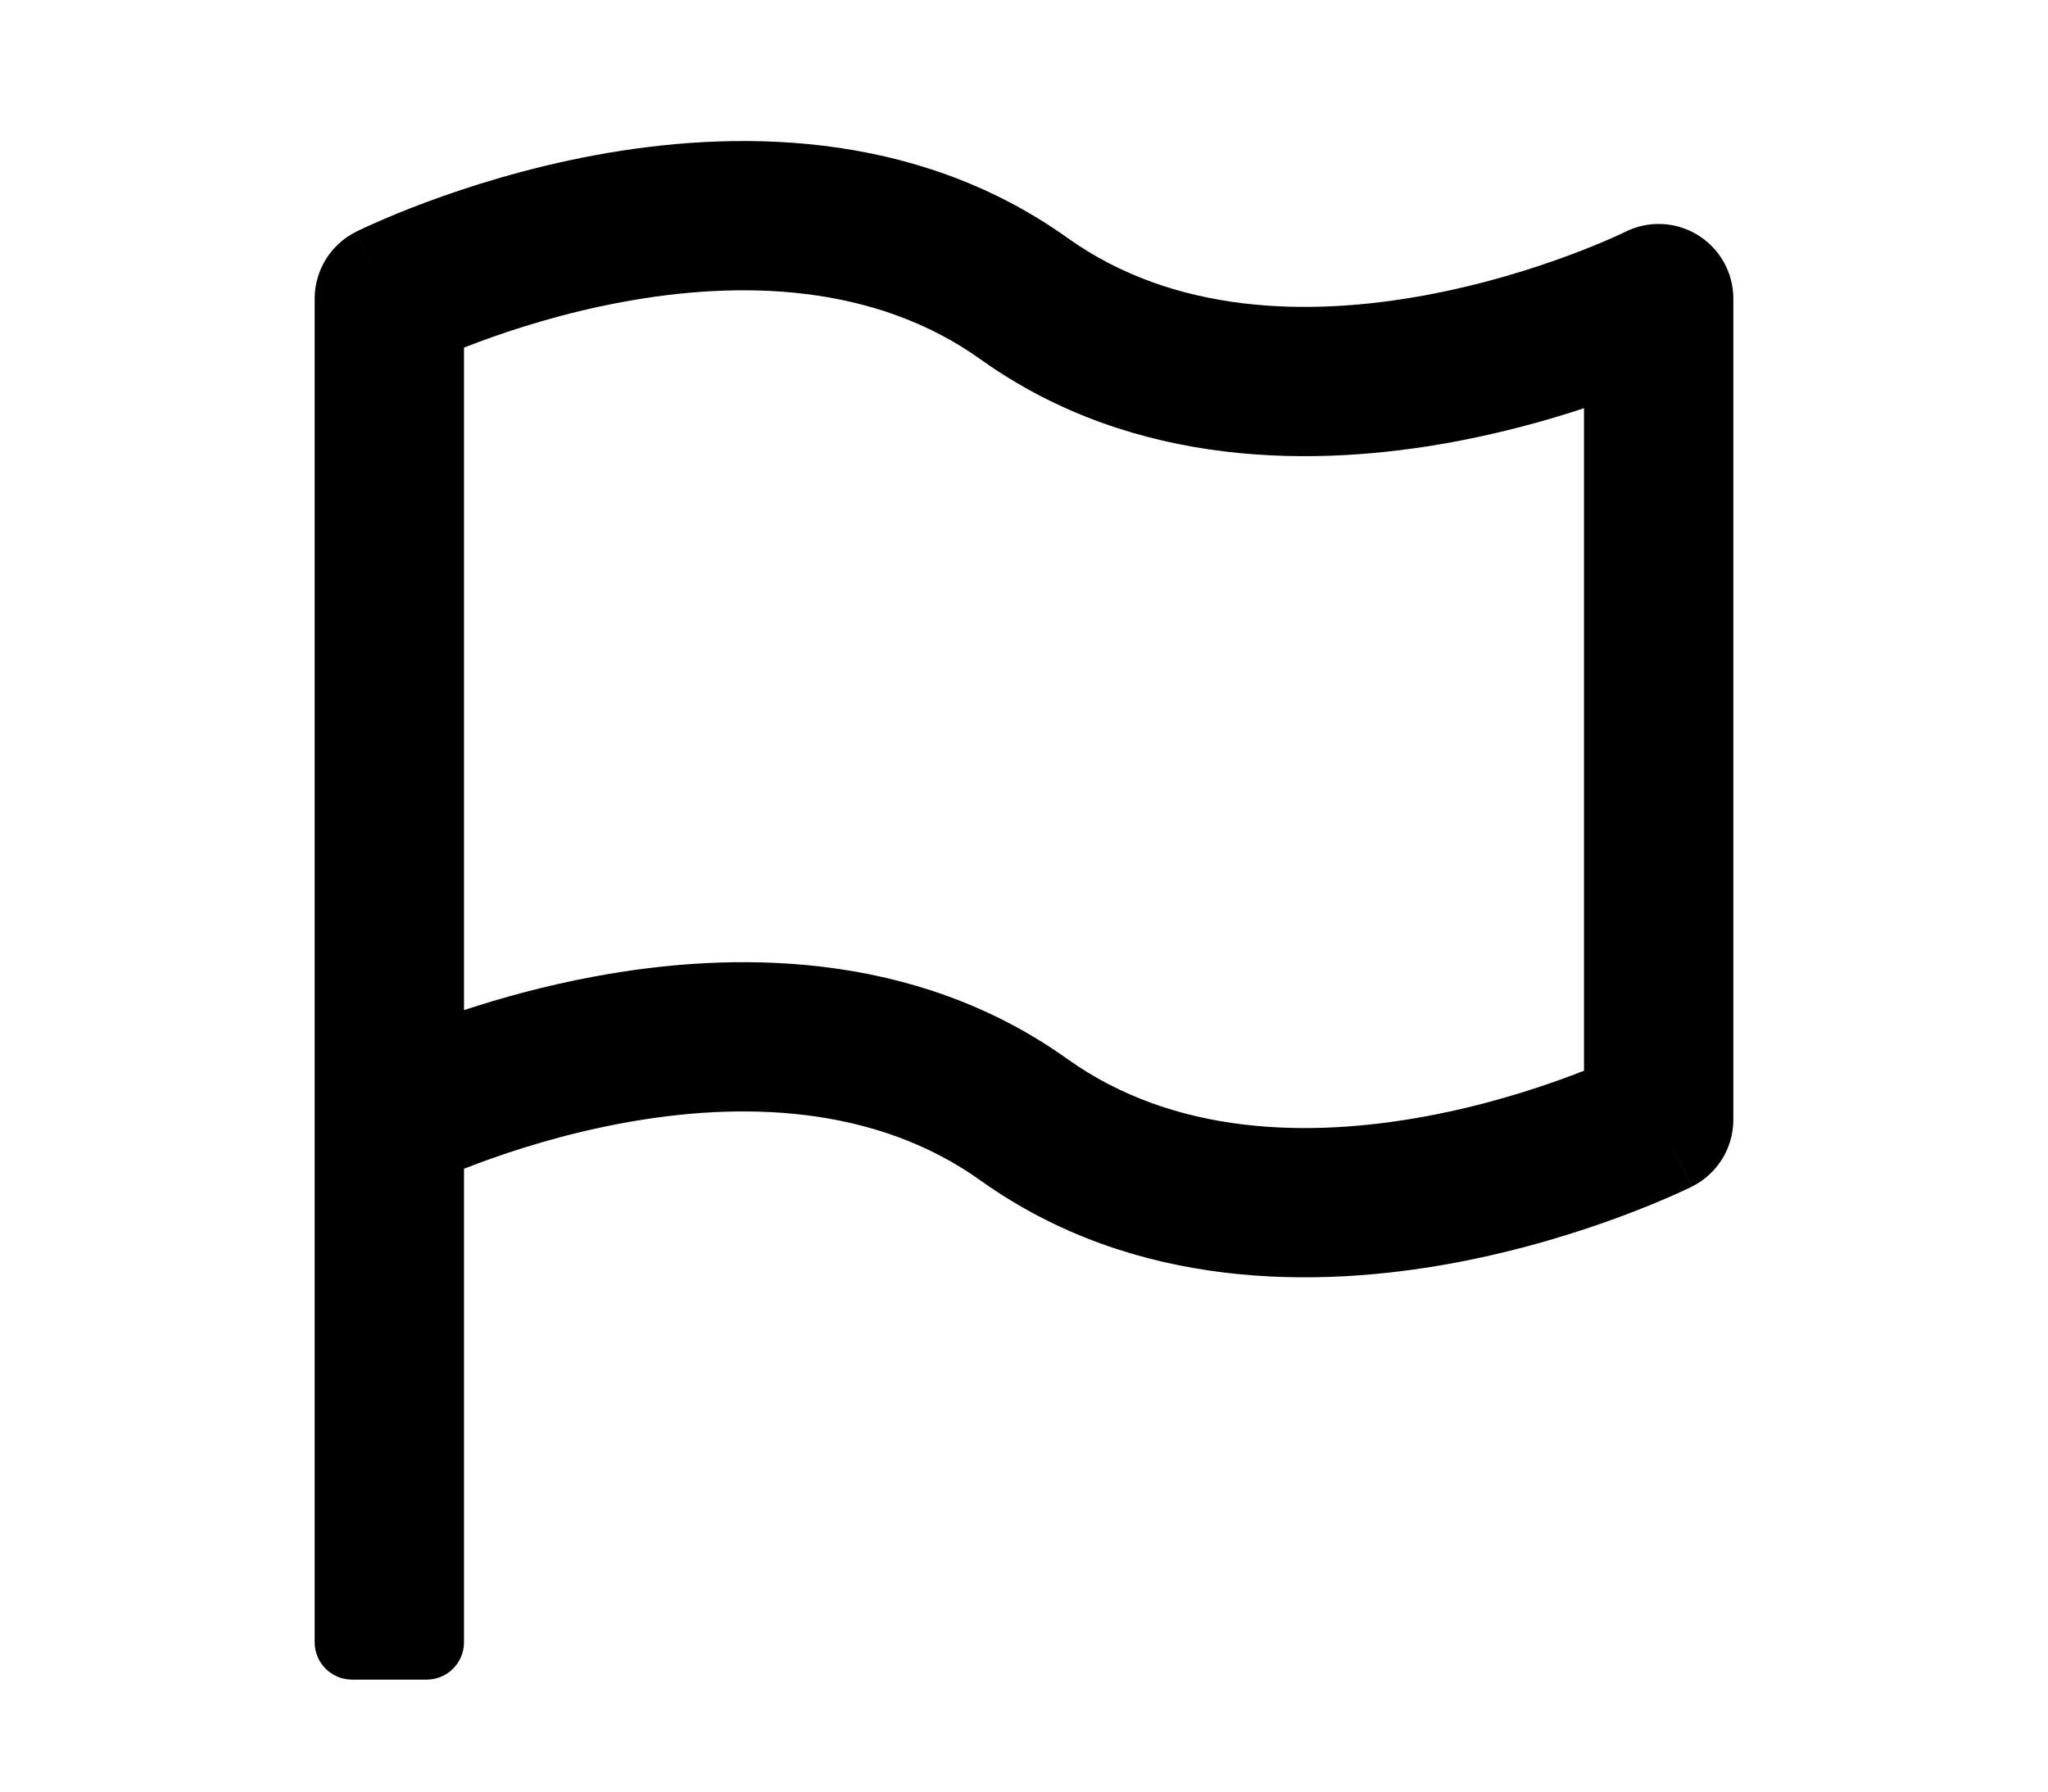 <svg viewBox="0 0 48 48" xmlns="http://www.w3.org/2000/svg" width="16" height="14" fill="currentColor" class="tiktok-plwc8a-SvgIconFlag e1bh0wg714">
<path fill-rule="evenodd" clip-rule="evenodd" d="M9 9.313V27.063C9.987 26.738 11.184 26.404 12.511 26.159C16.111 25.492 21.018 25.412 25.163 28.373C28.018 30.412 31.611 30.492 34.761 29.909C36.306 29.622 37.66 29.191 38.629 28.829C38.76 28.78 38.884 28.733 39 28.687V10.937C38.013 11.262 36.816 11.596 35.489 11.842C31.889 12.508 26.982 12.588 22.837 9.628C19.982 7.588 16.389 7.508 13.239 8.092C11.694 8.378 10.34 8.809 9.371 9.171C9.24 9.22 9.116 9.267 9 9.313ZM40.107 6.211C40.726 5.901 41.462 5.935 42.051 6.299C42.641 6.663 43 7.307 43 8V30C43 30.758 42.572 31.45 41.894 31.789L41 30C41.894 31.789 41.893 31.79 41.893 31.79L41.892 31.79L41.888 31.792L41.877 31.797L41.846 31.813C41.831 31.82 41.813 31.829 41.791 31.839C41.776 31.846 41.759 31.855 41.74 31.863C41.651 31.905 41.525 31.964 41.365 32.034C41.047 32.175 40.592 32.366 40.027 32.577C38.902 32.997 37.319 33.503 35.489 33.842C31.889 34.508 26.982 34.588 22.837 31.628C19.982 29.588 16.389 29.508 13.239 30.092C11.694 30.378 10.34 30.809 9.371 31.171C9.24 31.22 9.116 31.267 9 31.313V44C9 44.552 8.552 45 8 45H6C5.448 45 5 44.552 5 44V8C5 7.242 5.428 6.55 6.106 6.211L7 8C6.106 6.211 6.107 6.211 6.107 6.211L6.108 6.21L6.112 6.208L6.122 6.203L6.154 6.187C6.18 6.175 6.215 6.158 6.26 6.137C6.349 6.095 6.475 6.036 6.635 5.966C6.953 5.825 7.408 5.634 7.973 5.423C9.098 5.003 10.681 4.497 12.511 4.158C16.111 3.492 21.018 3.412 25.163 6.373C28.018 8.412 31.611 8.492 34.761 7.908C36.306 7.622 37.66 7.191 38.629 6.829C39.111 6.649 39.492 6.489 39.748 6.376C39.875 6.32 39.971 6.275 40.032 6.247C40.062 6.232 40.084 6.222 40.096 6.216L40.106 6.211L40.107 6.211Z"></path>
</svg>